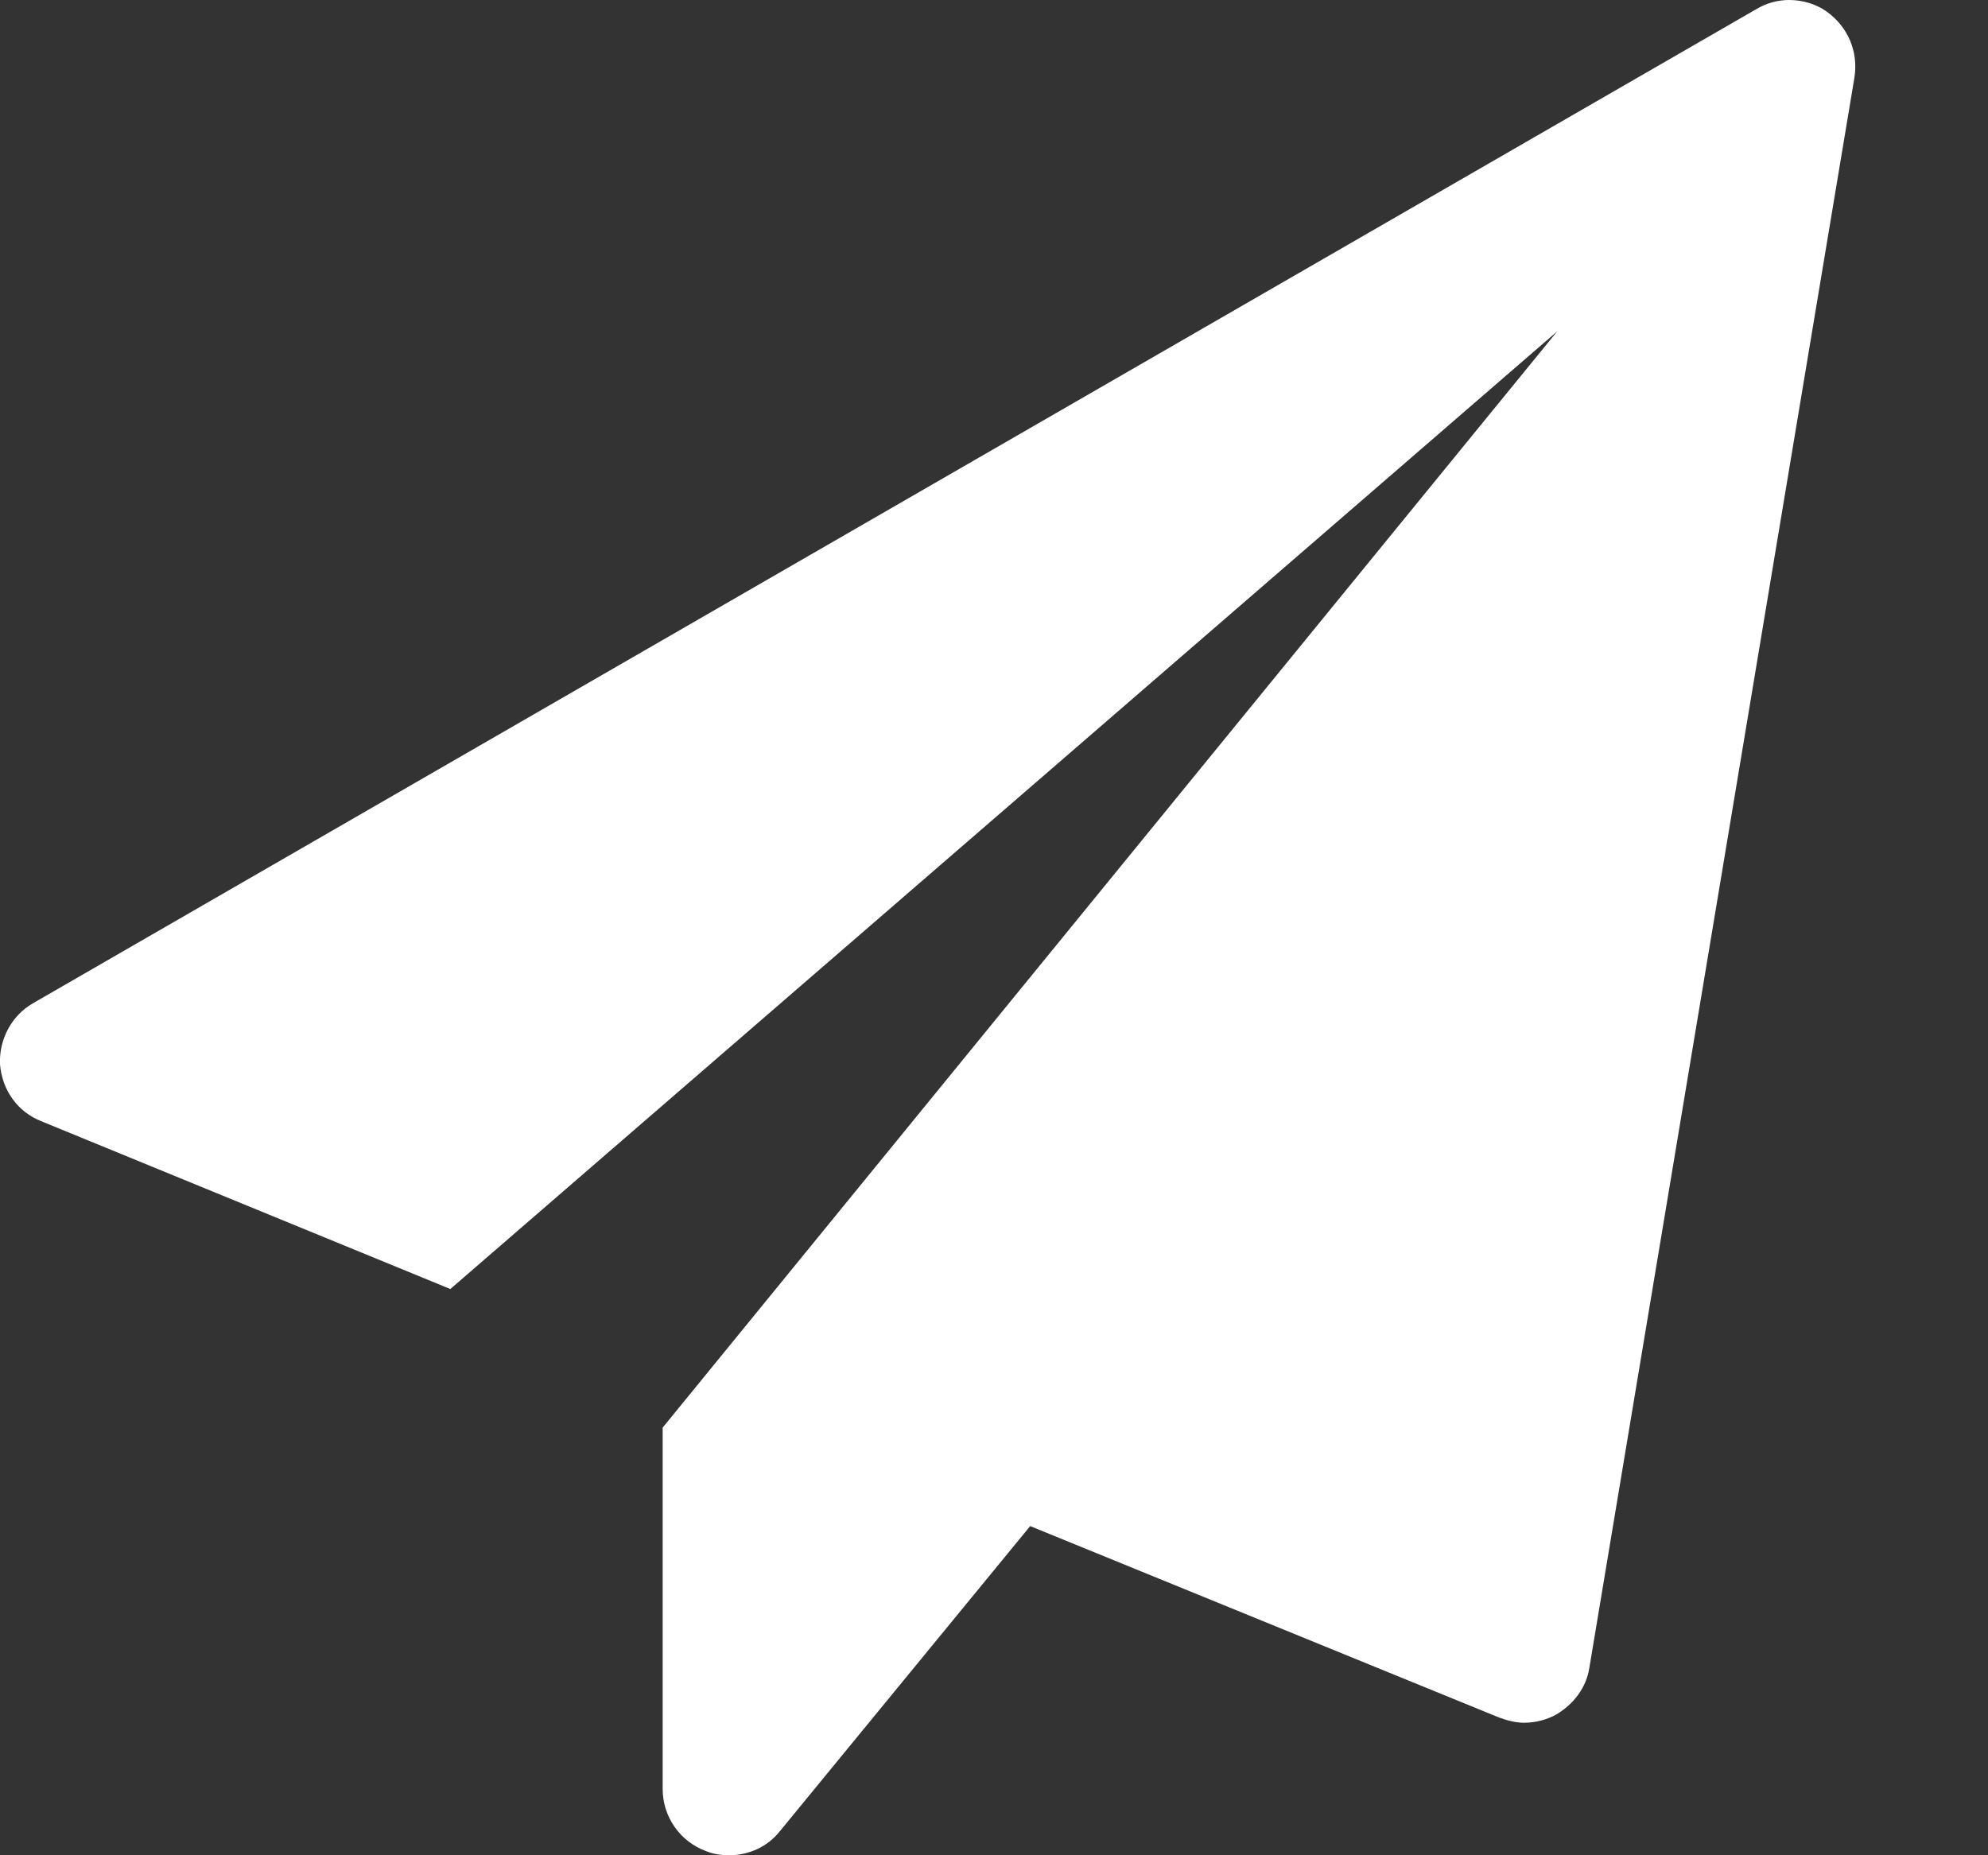 <svg width="15" height="14" viewBox="0 0 15 14" fill="none" xmlns="http://www.w3.org/2000/svg">
<rect x="0" y="0" width="15" height="14" fill="#333333" stroke="none"/>
<path d="M13.781 0.086C13.703 0.031 13.602 -9.53674e-07 13.5 -9.53674e-07C13.414 -9.53674e-07 13.328 0.023 13.25 0.07L0.25 7.57C0.086 7.664 -0.008 7.844 0 8.031C0.016 8.227 0.133 8.391 0.312 8.461L3.398 9.727L11.75 2.5L5 10.773V13.5C5 13.711 5.133 13.898 5.328 13.969C5.383 13.992 5.445 14 5.5 14C5.648 14 5.789 13.938 5.883 13.82L7.773 11.516L11.312 12.961C11.375 12.984 11.438 13 11.5 13C11.586 13 11.672 12.977 11.742 12.938C11.875 12.859 11.969 12.734 11.992 12.586L13.992 0.586C14.023 0.391 13.945 0.203 13.781 0.086Z" fill="white"/>
</svg>
